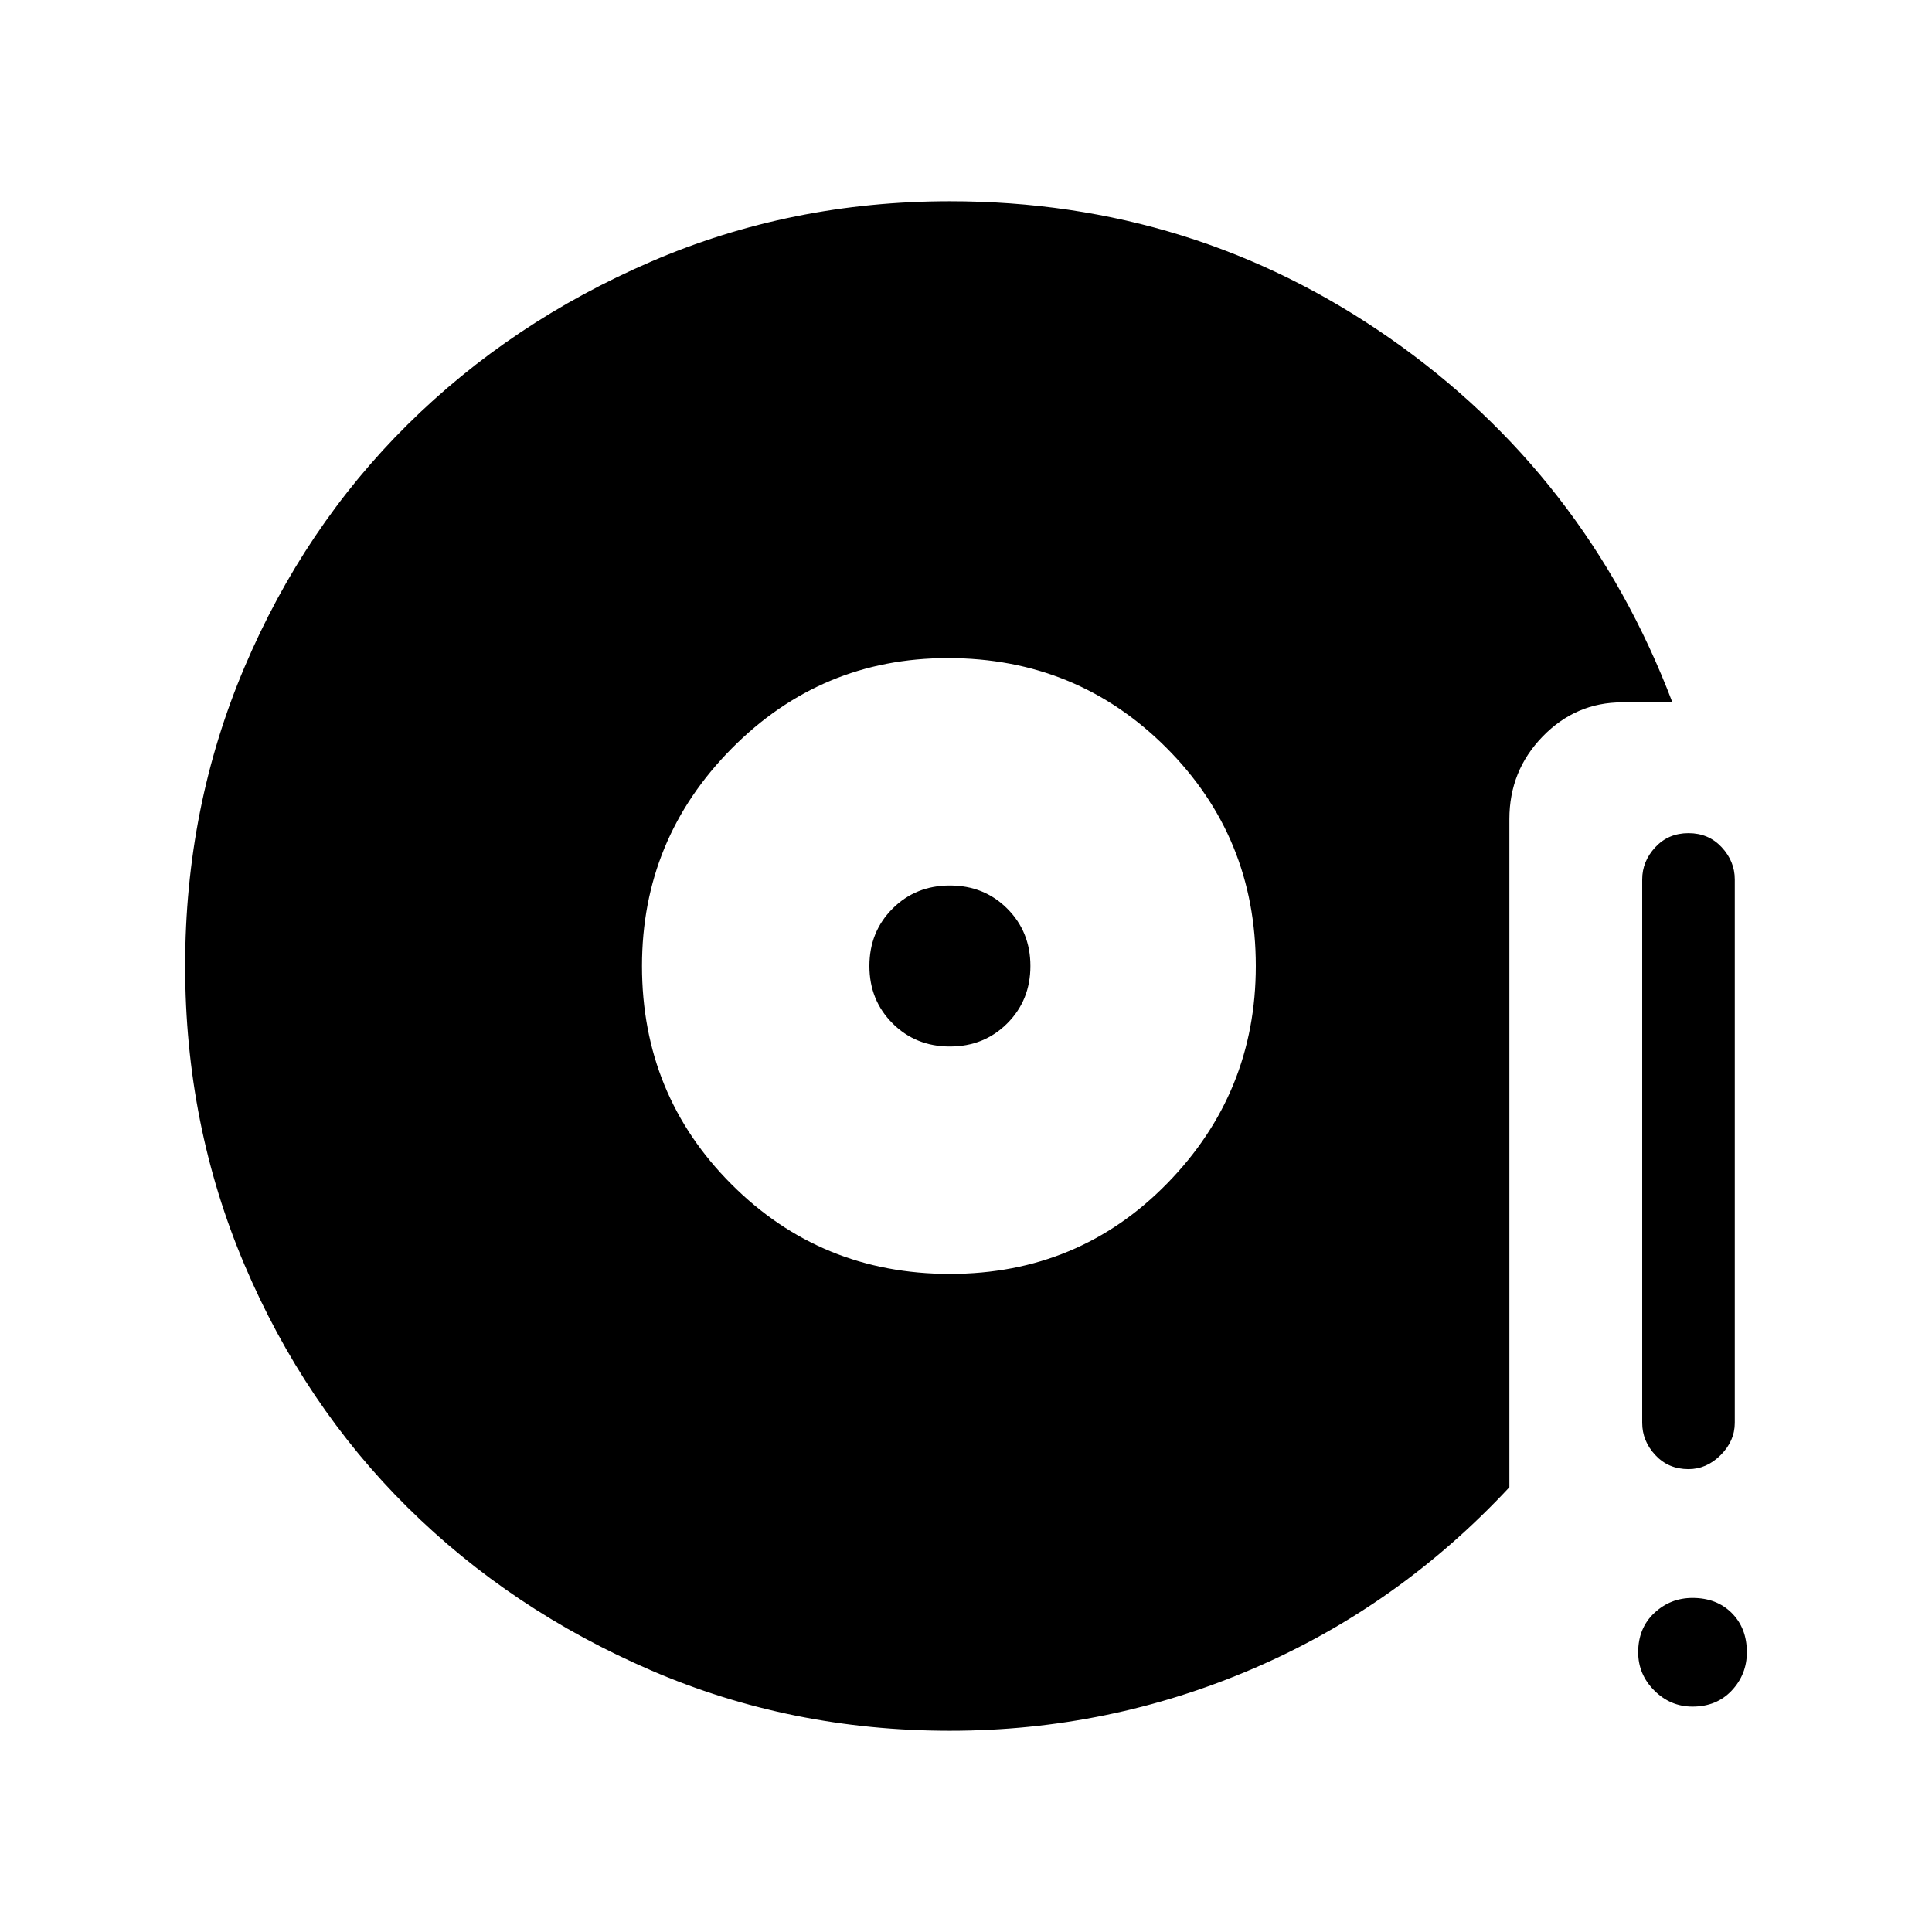 <svg xmlns="http://www.w3.org/2000/svg" width="48" height="48"><path d="M23.6 31.65q3.2 0 5.4-2.25t2.2-5.4q0-3.2-2.225-5.425-2.225-2.225-5.425-2.225-3.15 0-5.375 2.25T15.95 24q0 3.2 2.225 5.425Q20.4 31.65 23.6 31.65zm0-5.65q-.85 0-1.425-.575Q21.6 24.85 21.6 24q0-.85.575-1.425Q22.75 22 23.6 22q.85 0 1.425.575.575.575.575 1.425 0 .85-.575 1.425Q24.45 26 23.6 26zm0 17q-3.95 0-7.425-1.5-3.475-1.5-6.05-4.05-2.575-2.55-4.05-6.025Q4.6 27.95 4.6 24q0-3.95 1.475-7.425 1.475-3.475 4.05-6.025Q12.7 8 16.175 6.5 19.65 5 23.6 5q6.05 0 10.925 3.4 4.875 3.4 7.025 9.05H40.3q-1.15 0-1.975.85-.825.85-.825 2.05v16.6q-2.75 2.95-6.35 4.5Q27.55 43 23.6 43zm18.35-6.5q-.5 0-.825-.35-.325-.35-.325-.8v-13.5q0-.45.325-.8.325-.35.825-.35.5 0 .825.35.325.35.325.8v13.5q0 .45-.35.8-.35.35-.8.35zm.1 5.9q-.55 0-.95-.4-.4-.4-.4-.95 0-.6.4-.975t.95-.375q.6 0 .975.375t.375.975q0 .55-.375.95-.375.4-.975.4z"/></svg>